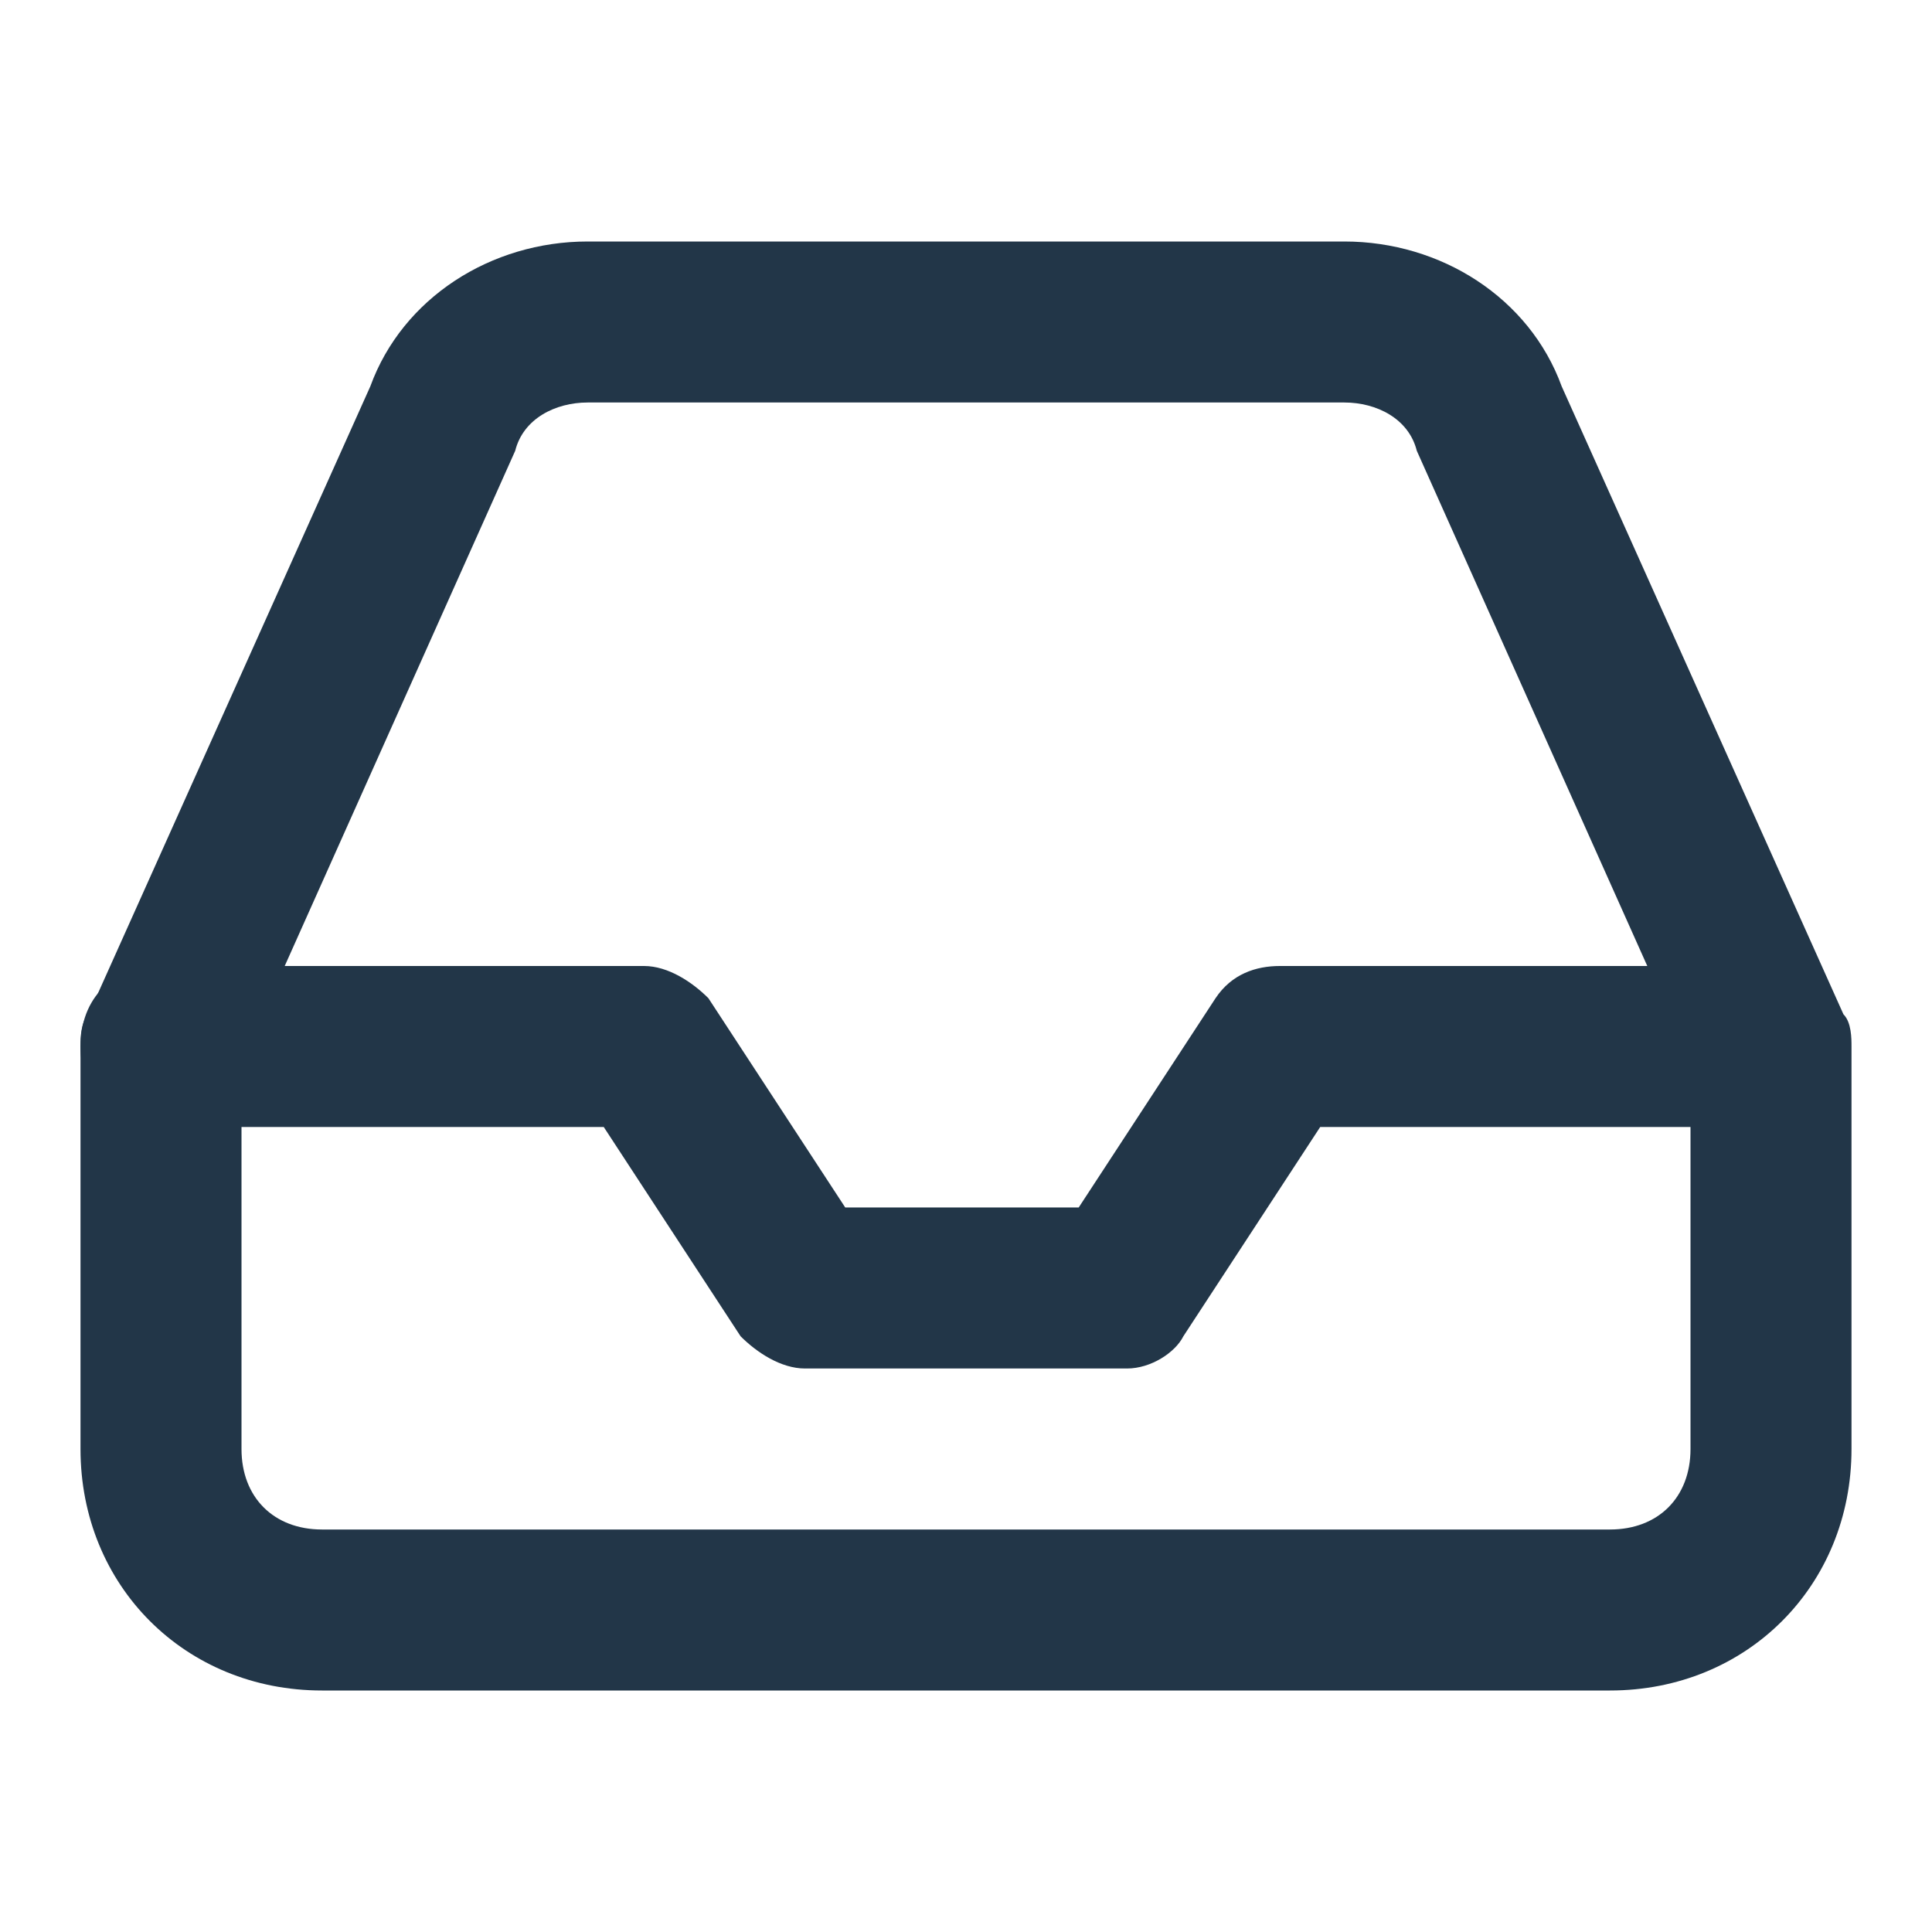 <svg xmlns="http://www.w3.org/2000/svg" viewBox="0 0 24 24" fill="#223648"><path d="M14 17h-4c-.3 0-.6-.2-.8-.4L7.5 14H2c-.6 0-1-.4-1-1s.4-1 1-1h6c.3 0 .6.2.8.4l1.7 2.6h2.9l1.7-2.6c.2-.3.5-.4.8-.4h6c.6 0 1 .4 1 1s-.4 1-1 1h-5.5l-1.7 2.6c-.1.2-.4.4-.7.4z"/><path d="M20 21H4c-1.7 0-3-1.3-3-3v-5c0-.1 0-.3.1-.4l3.5-7.8C5 3.7 6.1 3 7.3 3h9.4c1.2 0 2.3.7 2.7 1.8l3.5 7.8c.1.1.1.3.1.4v5c0 1.7-1.3 3-3 3zM3 13.2V18c0 .6.4 1 1 1h16c.6 0 1-.4 1-1v-4.8l-3.4-7.6c-.1-.4-.5-.6-.9-.6H7.3c-.4 0-.8.2-.9.6L3 13.2zm2.5-8z"/></svg>